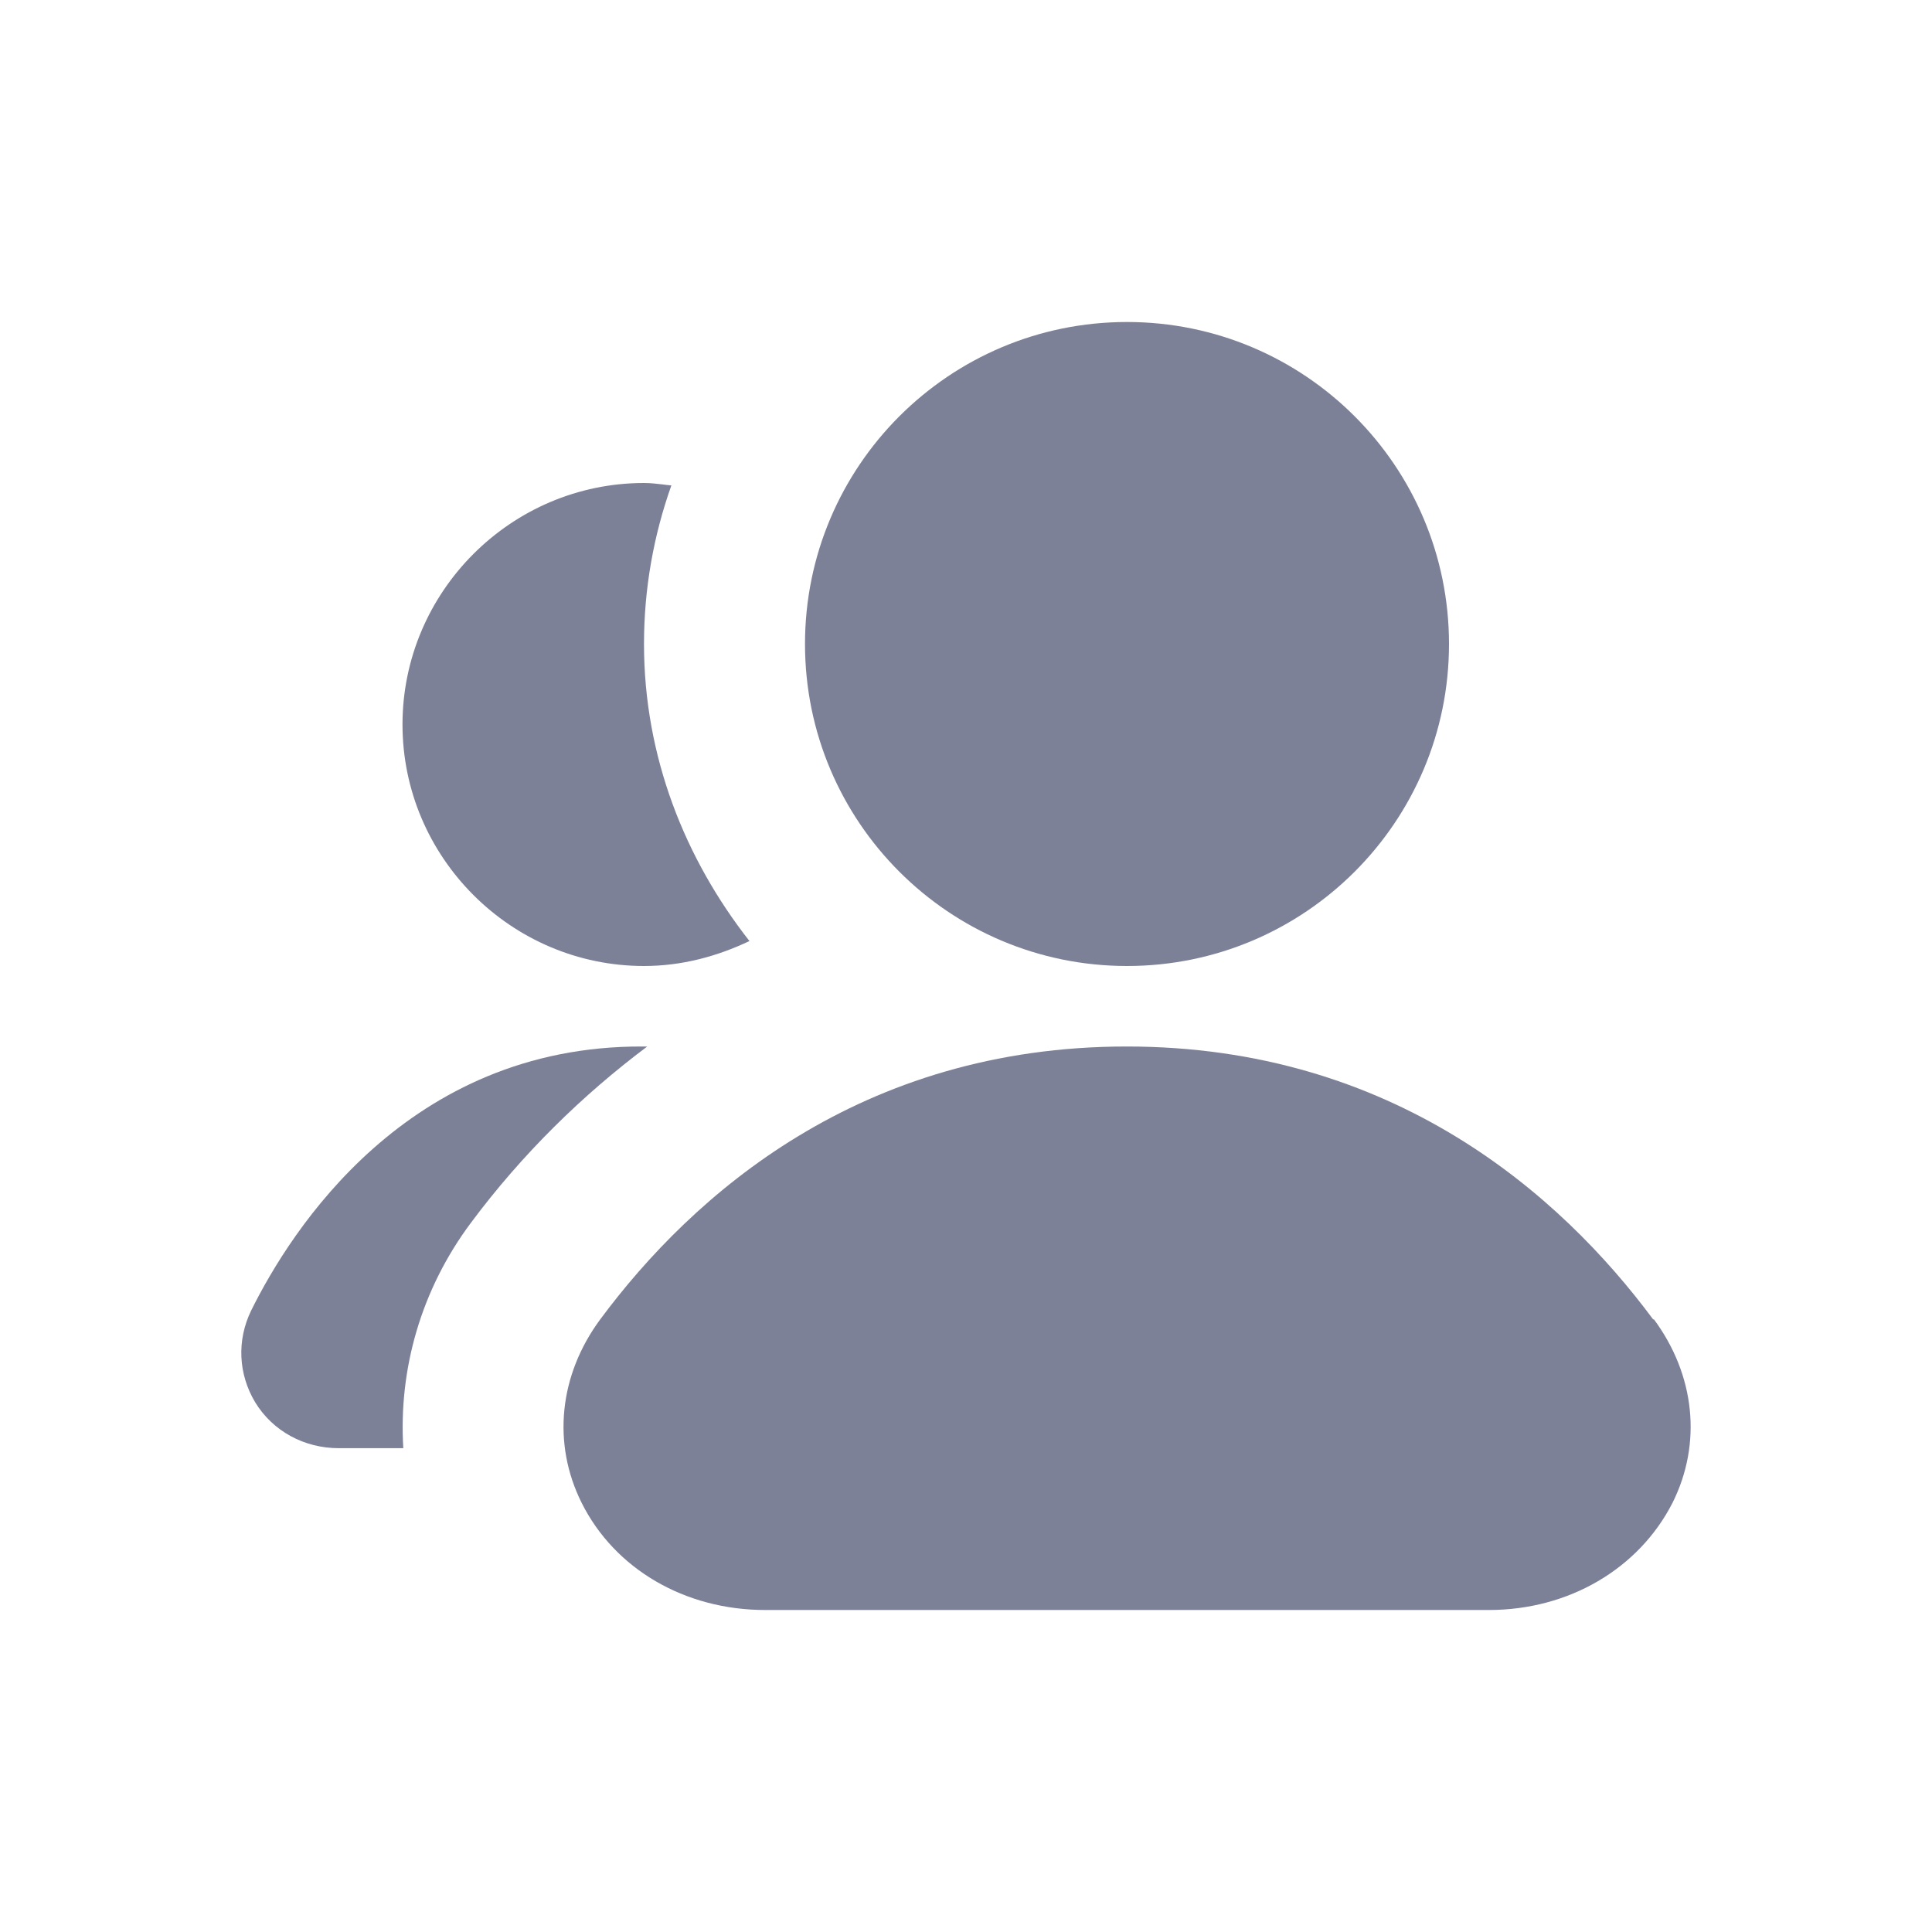 <svg width="24" height="24" viewBox="0 0 24 24" fill="none" xmlns="http://www.w3.org/2000/svg">
<path d="M14 12C16.209 12 18 10.209 18 8C18 5.791 16.209 4 14 4C11.791 4 10 5.791 10 8C10 10.209 11.791 12 14 12Z" fill="#7D8198"/>
<path d="M9.31 11.69C8.91 11.88 8.47 12 8 12C6.35 12 5 10.65 5 9C5 7.35 6.35 6 8 6C8.082 6 8.158 6.009 8.234 6.018C8.269 6.023 8.305 6.027 8.34 6.03C8.12 6.65 8 7.31 8 8C8 9.4 8.51 10.67 9.31 11.69Z" fill="#7D8198"/>
<path d="M8.04 13C7.24 13.6 6.49 14.33 5.85 15.19C5.23 16.02 4.95 17.01 5.01 17.99H4.21C3.78 17.99 3.39 17.78 3.17 17.42C2.96 17.07 2.94 16.65 3.12 16.28C3.61 15.29 5.06 12.99 7.98 13H8.04Z" fill="#7D8198"/>
<path d="M13.996 13C17.306 13 19.386 14.84 20.536 16.39H20.546C21.056 17.08 21.146 17.93 20.776 18.67C20.356 19.49 19.486 20 18.496 20H9.506C8.506 20 7.636 19.49 7.226 18.67C6.856 17.93 6.946 17.08 7.456 16.39C8.606 14.84 10.686 13 13.996 13Z" fill="#7D8198"/>
</svg>
